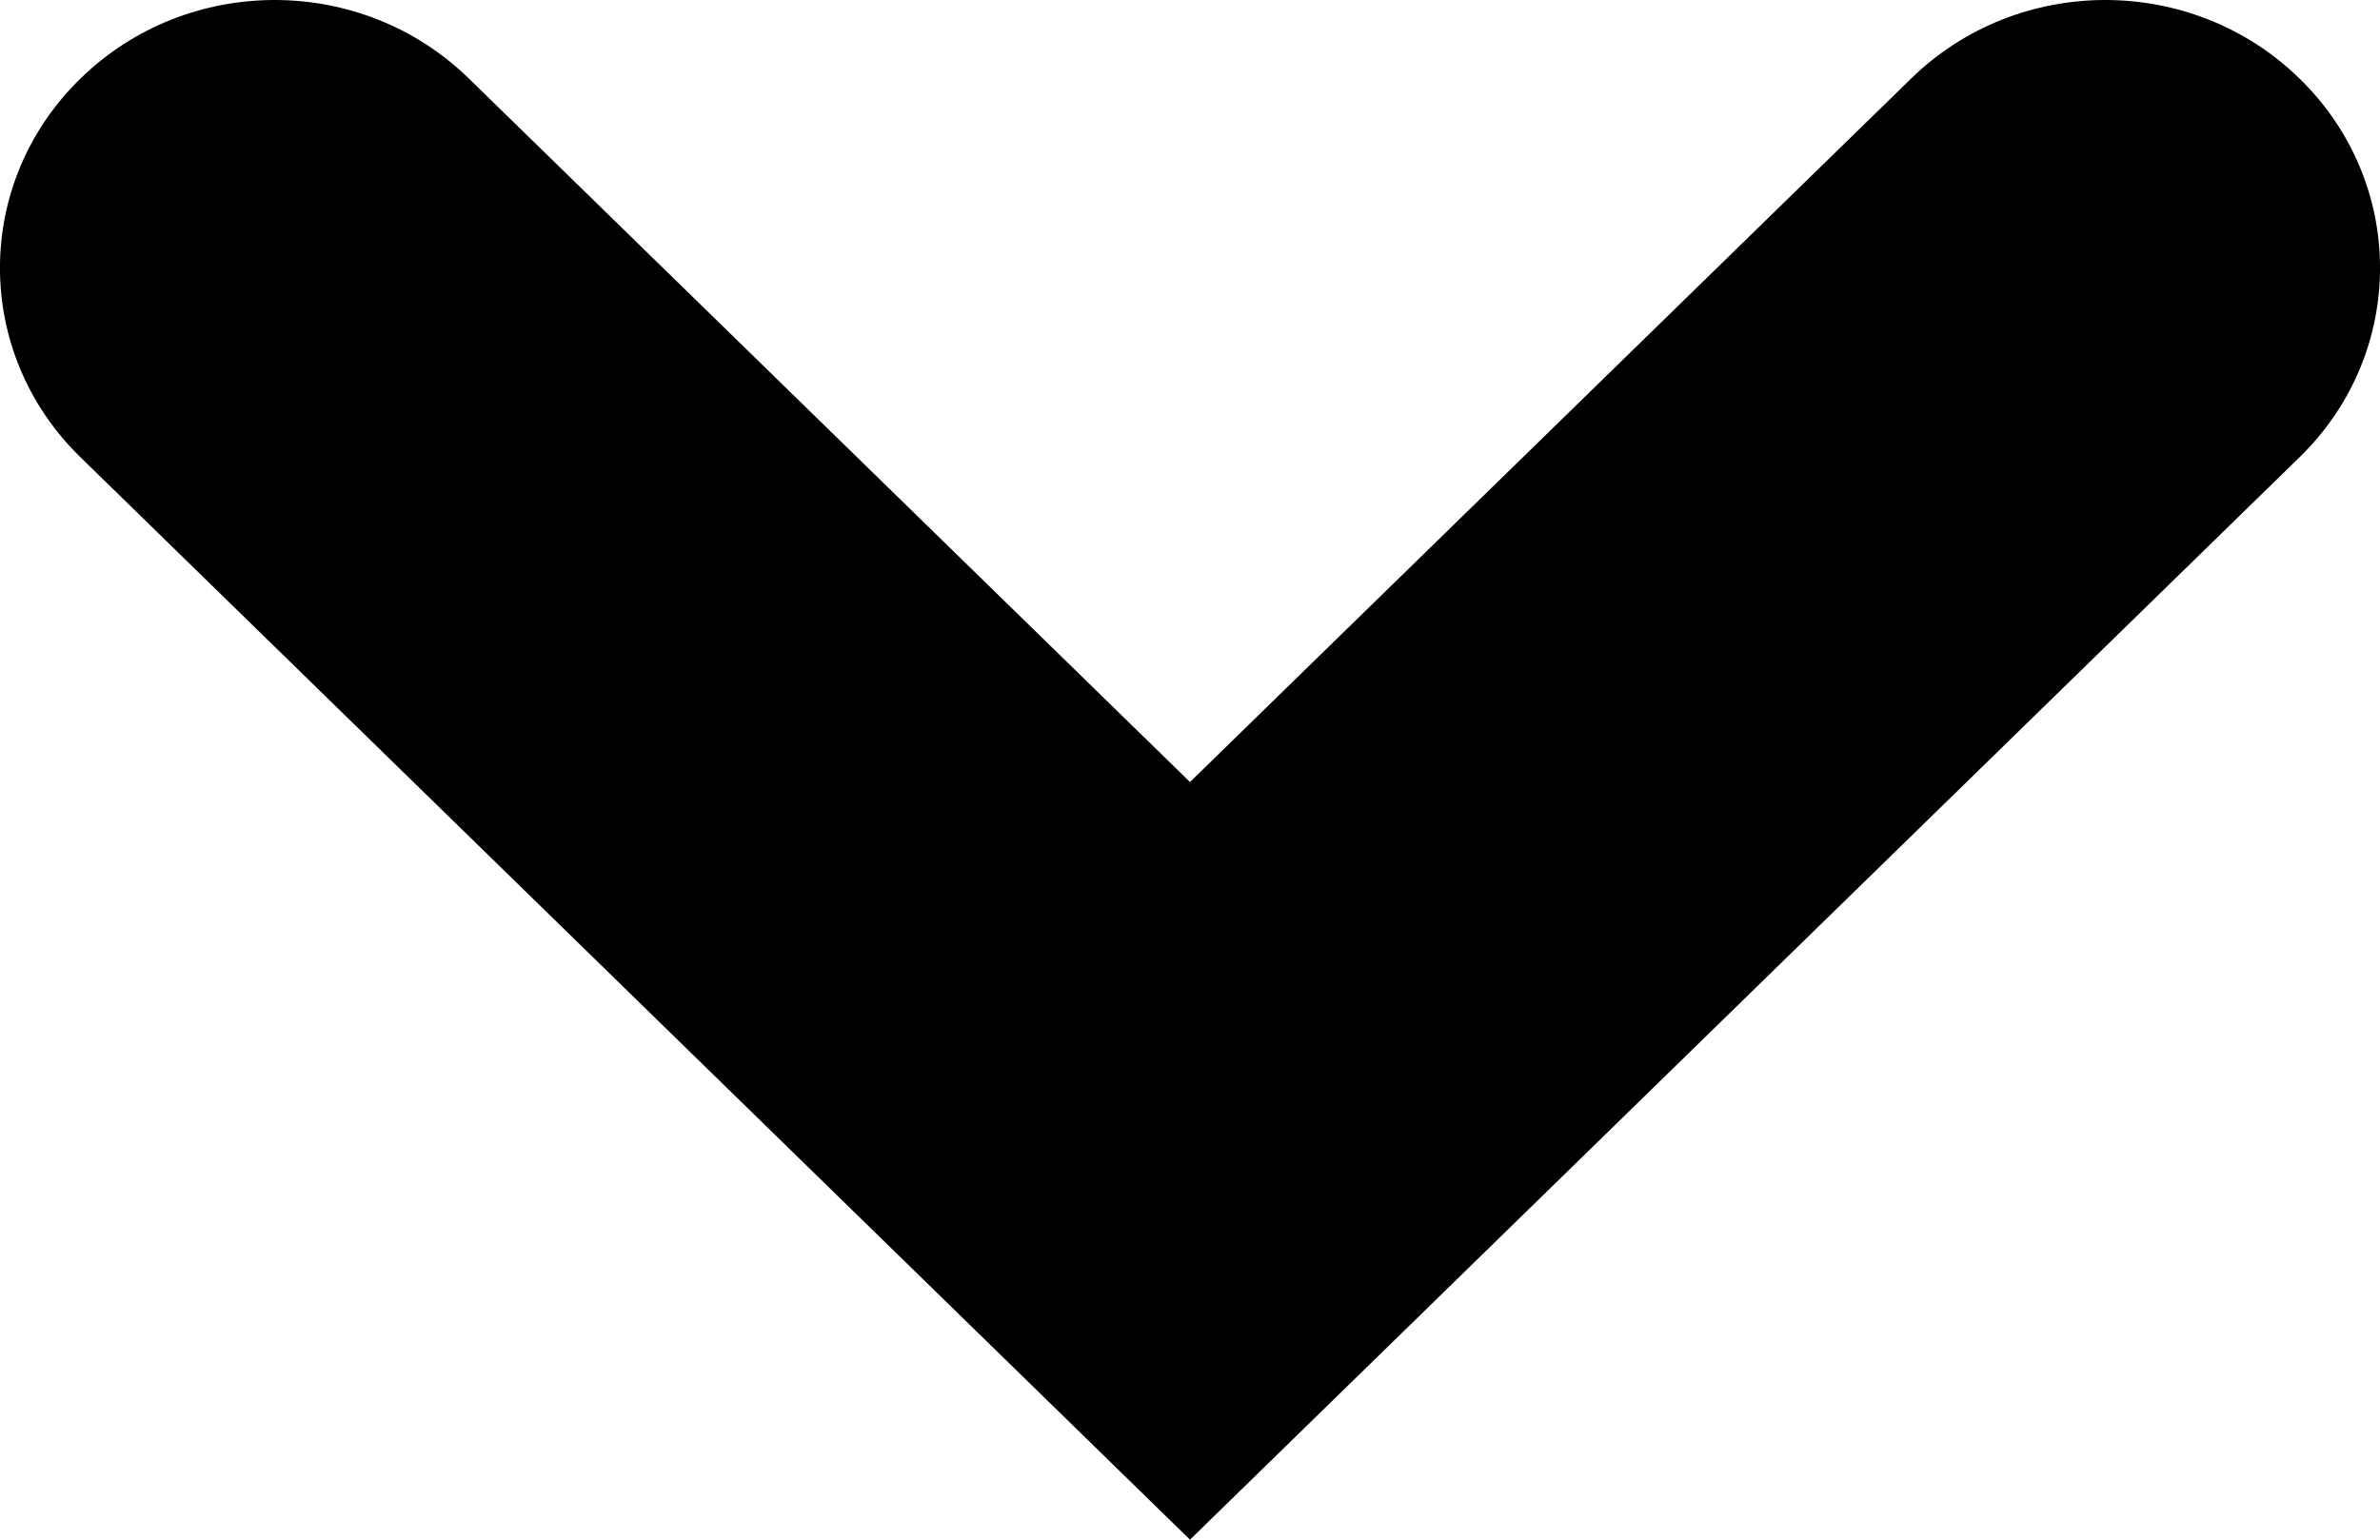 <?xml version="1.0" encoding="UTF-8"?>
<svg width="17px" height="11px" viewBox="0 0 17 11" version="1.1" xmlns="http://www.w3.org/2000/svg" xmlns:xlink="http://www.w3.org/1999/xlink">
    <!-- Generator: Sketch 48.2 (47327) - http://www.bohemiancoding.com/sketch -->
    <title>previous</title>
    <desc>Created with Sketch.</desc>
    <defs>
        <path d="M13.439,10.651 C14.187,11.417 14.187,12.659 13.439,13.425 C12.692,14.192 11.48,14.192 10.733,13.425 L3,5.5 L10.733,-2.425 C11.48,-3.192 12.692,-3.192 13.439,-2.425 C14.187,-1.659 14.187,-0.417 13.439,0.349 L8.413,5.5 L13.439,10.651 Z" id="path-1"></path>
    </defs>
    <g id="Icons/Down-Arrow" stroke="none" stroke-width="1" fill="none" fill-rule="evenodd" transform="translate(-2, -6)">
        <g id="icon" transform="translate(2, 6)">
            <mask id="mask-2" fill="white">
                <use xlink:href="#path-1"></use>
            </mask>
            <use id="previous" fill="#000000" fill-rule="nonzero" transform="translate(8.5, 5.5) rotate(-90) translate(-8.5, -5.5) " xlink:href="#path-1"></use>
        </g>
    </g>
</svg>